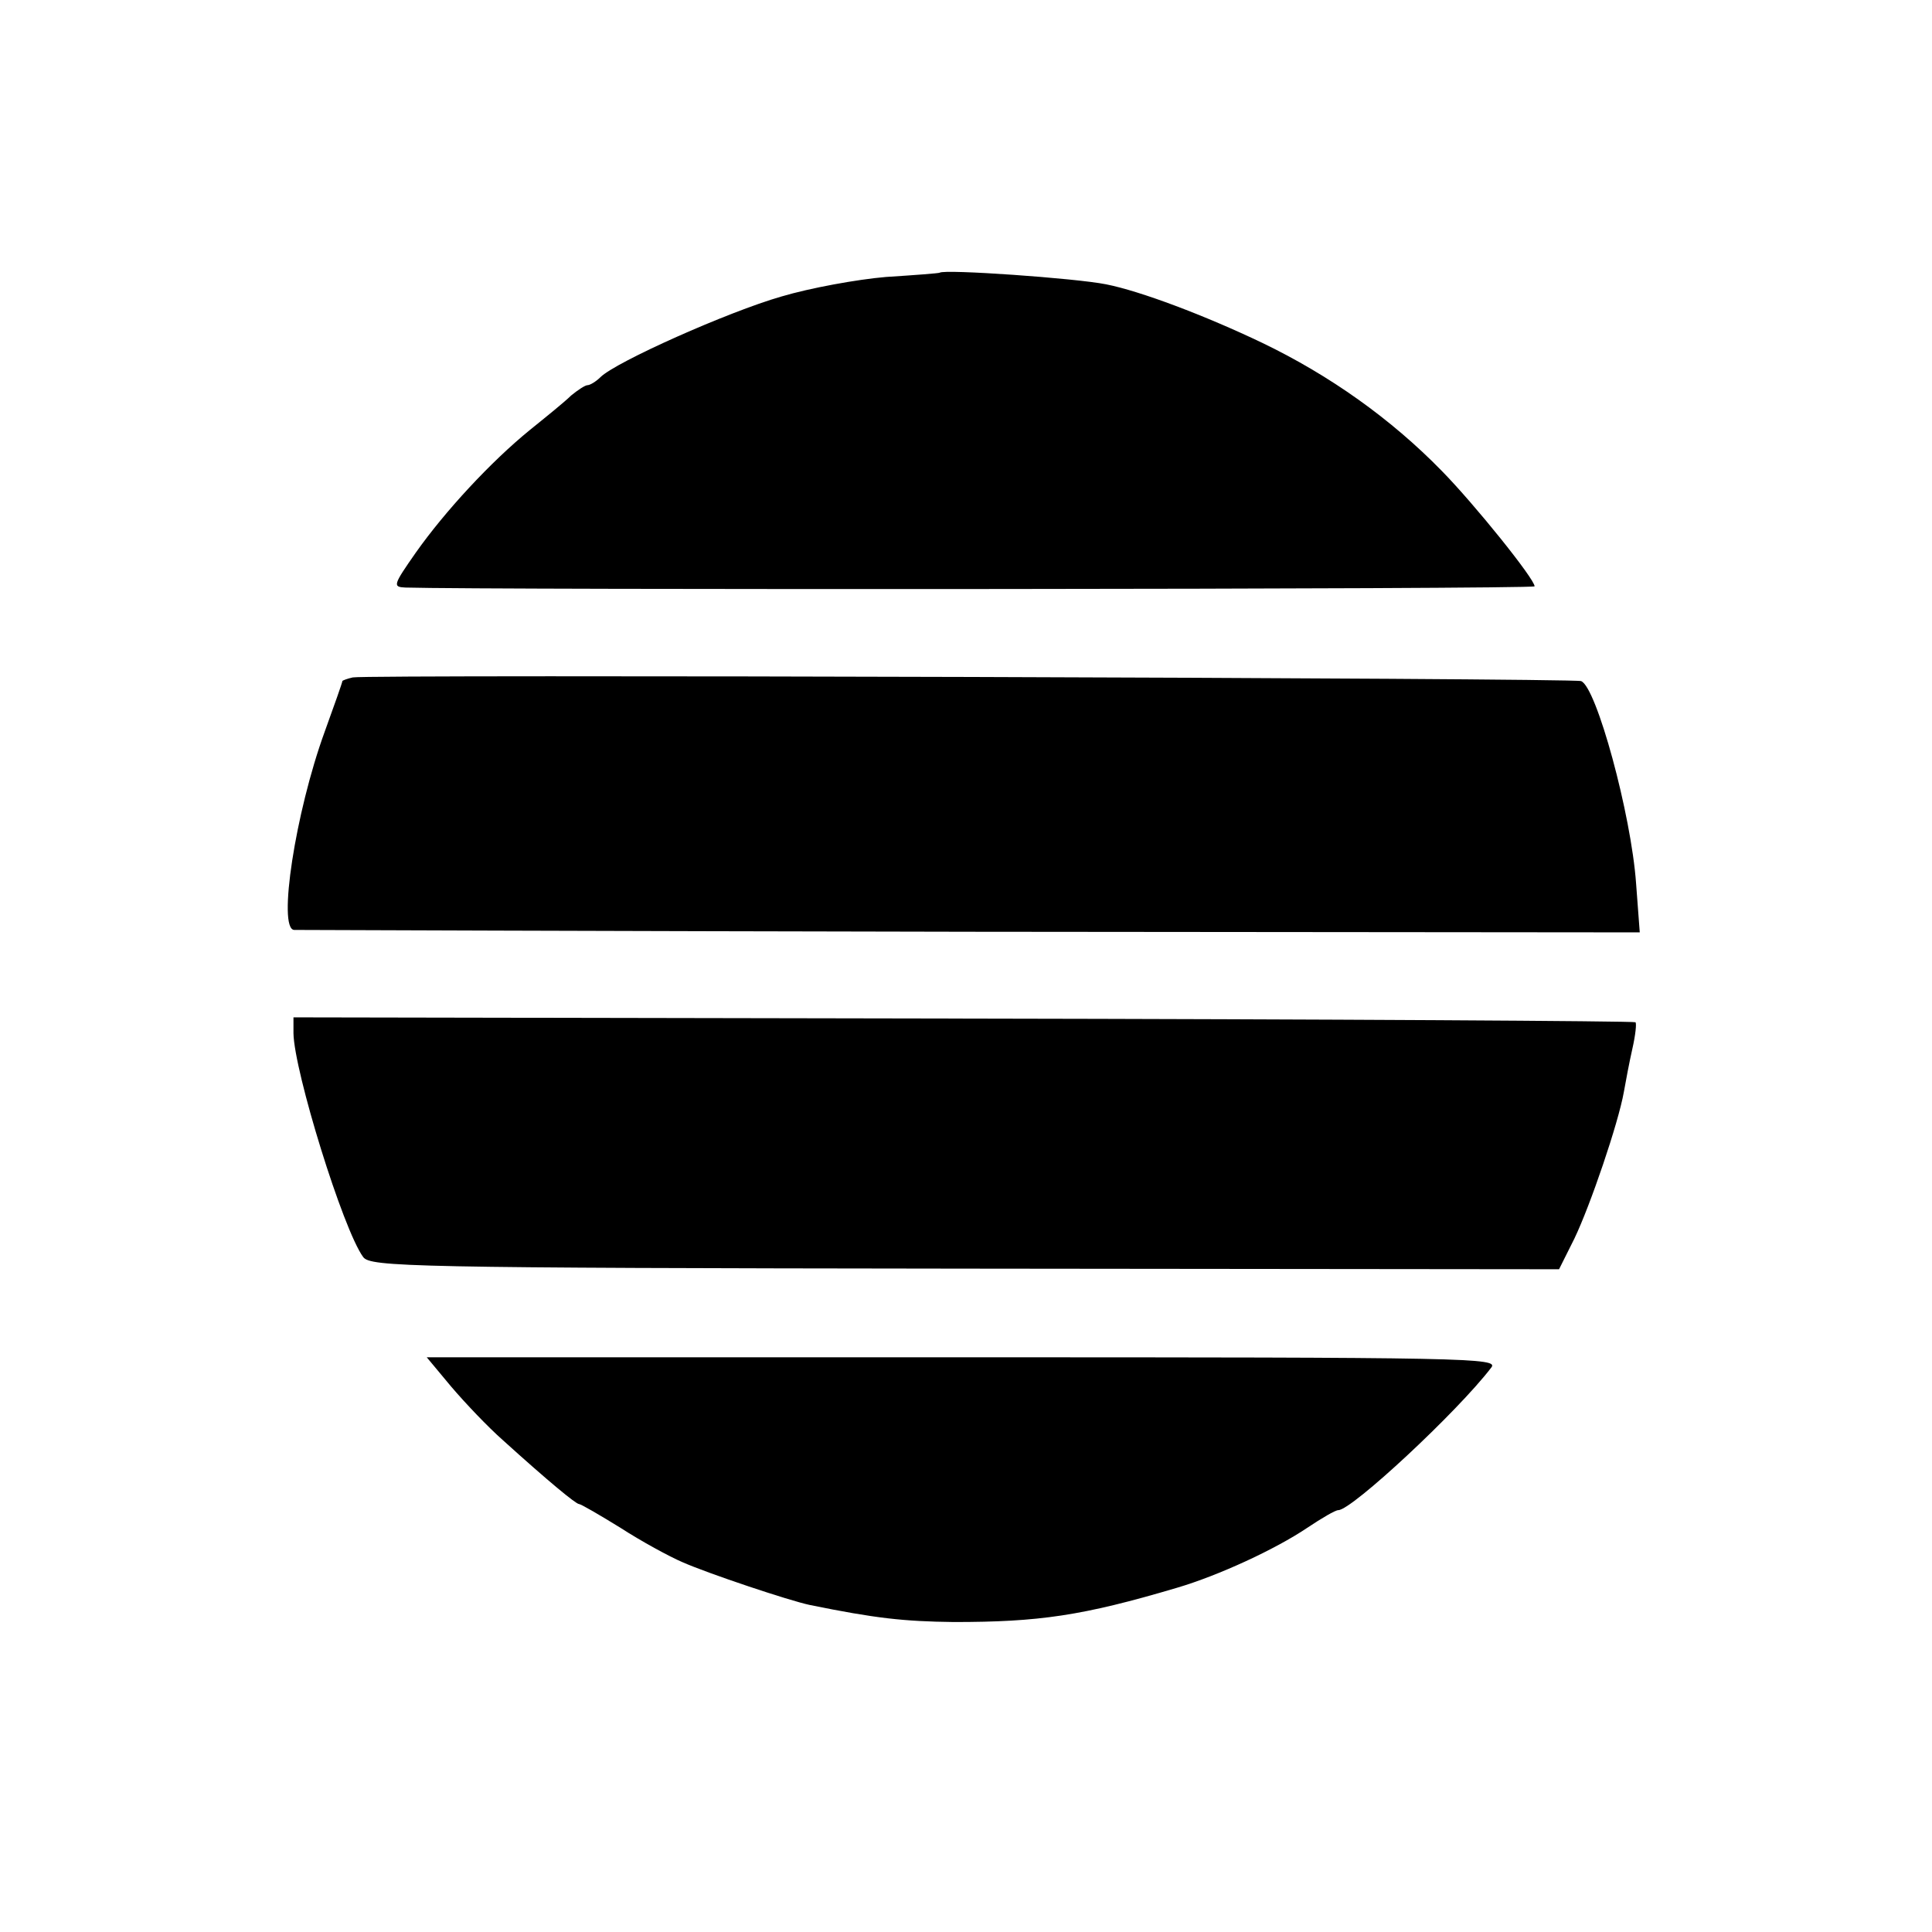 <?xml version="1.0" standalone="no"?>
<!DOCTYPE svg PUBLIC "-//W3C//DTD SVG 20010904//EN"
 "http://www.w3.org/TR/2001/REC-SVG-20010904/DTD/svg10.dtd">
<svg version="1.0" xmlns="http://www.w3.org/2000/svg"
 width="316pt" height="316pt" viewBox="0 0 316 316"
 preserveAspectRatio="xMidYMid meet">
<g transform="translate(0,316) scale(0.1,-0.1)"
fill="#000000" stroke="none">
<path d="M1537 2714 c-1 -1 -41 -4 -88 -7 -47 -4 -124 -18 -171 -32 -87 -25
-271 -107 -296 -132 -7 -7 -17 -13 -21 -13 -4 0 -16 -8 -27 -17 -10 -10 -41
-35 -67 -56 -64 -52 -139 -133 -187 -201 -37 -53 -38 -56 -17 -57 129 -4 1847
-3 1847 2 0 12 -98 134 -152 189 -83 85 -183 156 -293 209 -94 45 -200 85
-256 96 -50 10 -264 25 -272 19z"/>
<path d="M577 2052 c-9 -2 -17 -5 -17 -6 0 -2 -13 -39 -29 -83 -48 -132 -77
-322 -50 -324 8 0 506 -2 1108 -3 l1093 -1 -6 80 c-8 113 -65 322 -90 331 -13
5 -1985 11 -2009 6z"/>
<path d="M480 1470 c1 -62 81 -321 114 -366 12 -16 72 -18 984 -19 l972 -1 25
50 c26 54 72 189 81 240 3 17 9 49 14 71 5 22 7 41 5 43 -2 2 -497 5 -1099 6
l-1096 2 0 -26z"/>
<path d="M738 892 c23 -27 60 -66 85 -88 74 -67 119 -104 124 -104 3 0 34 -18
68 -39 34 -22 80 -47 101 -56 43 -19 175 -63 208 -70 108 -22 154 -27 236 -28
139 0 210 10 365 56 68 20 161 63 213 98 24 16 46 29 51 29 22 0 195 161 250
233 13 16 -30 17 -864 17 l-877 0 40 -48z"/>
</g>
</svg>

